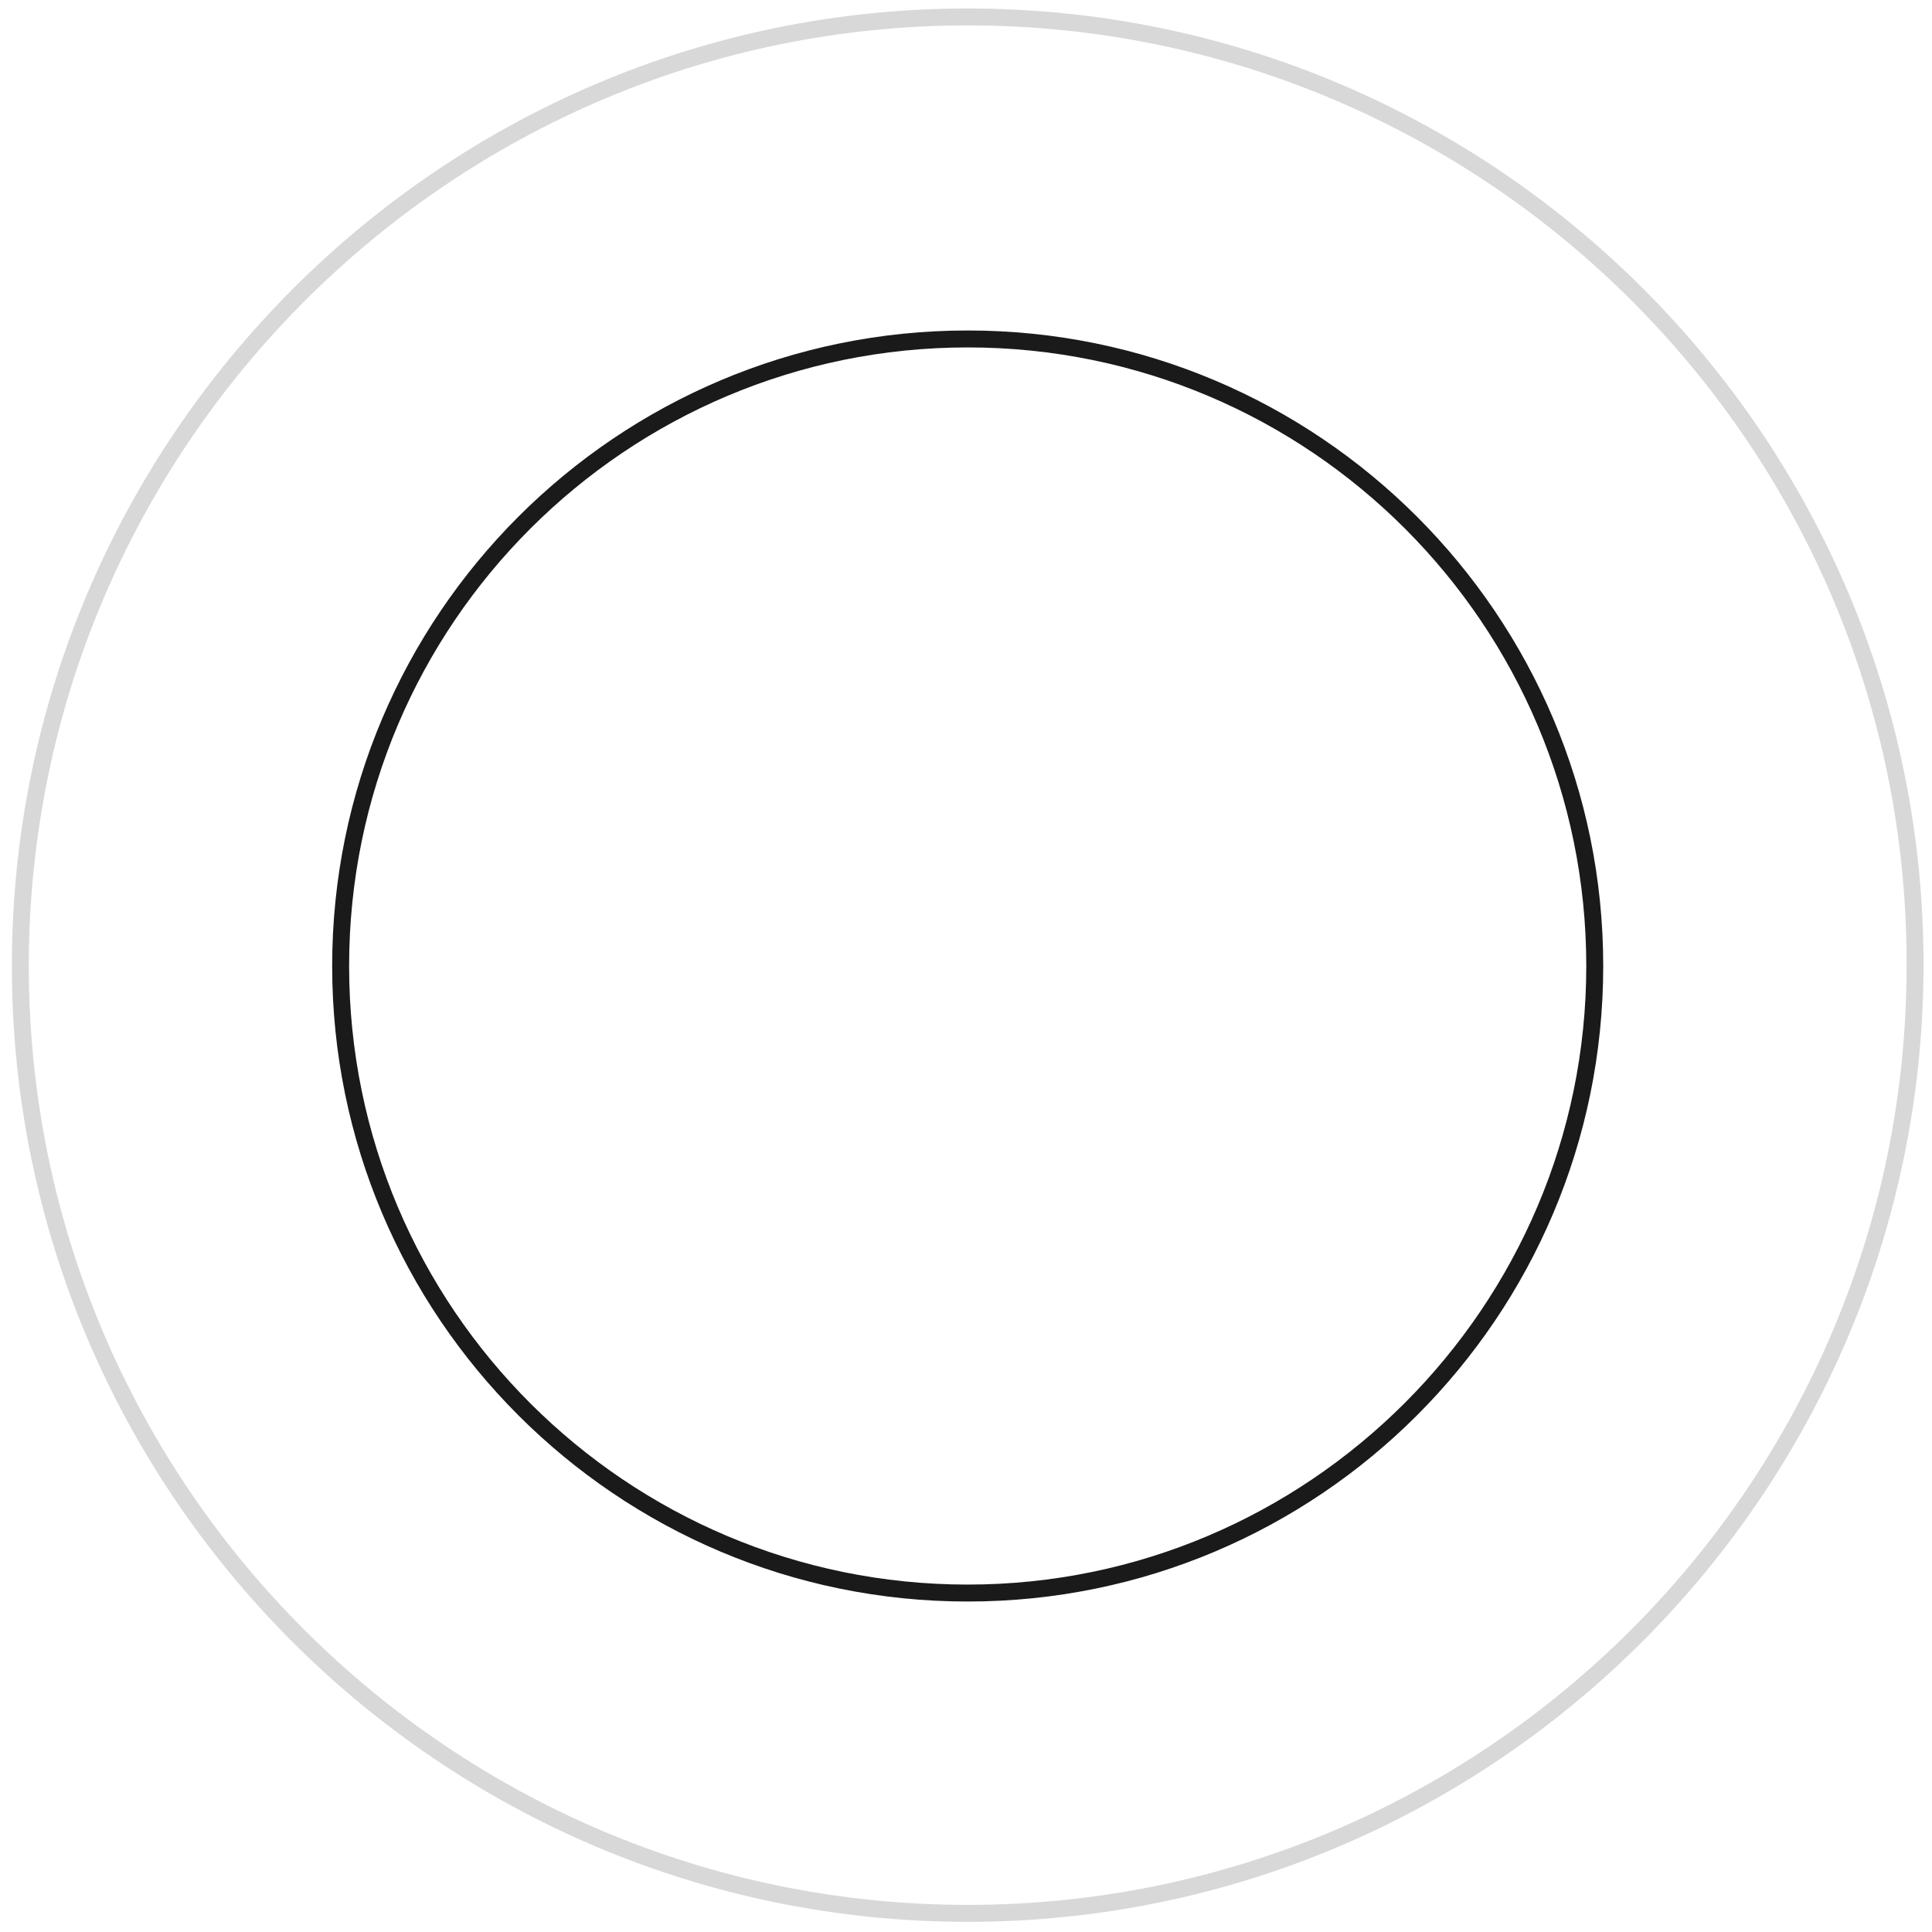 <?xml version="1.0" encoding="utf-8"?>
<!-- Generator: Adobe Illustrator 19.0.0, SVG Export Plug-In . SVG Version: 6.00 Build 0)  -->
<svg version="1.1" id="图层_1" xmlns="http://www.w3.org/2000/svg" xmlns:xlink="http://www.w3.org/1999/xlink" x="0px" y="0px"
	 viewBox="0 0 114 114" style="enable-background:new 0 0 114 114;" xml:space="preserve">
<style type="text/css">
	.st0{fill:#1A1A1A;}
	.st1{fill:#D8D8D8;}
</style>
<g id="XMLID_1660_">
	<path id="XMLID_5_" class="st0" d="M57.1,94.5c-20.7,0-37.5-16.8-37.5-37.5s16.8-37.5,37.5-37.5S94.6,36.3,94.6,57
		S77.8,94.5,57.1,94.5z M57.1,20.5C37,20.5,20.6,36.8,20.6,57S37,93.5,57.1,93.5S93.6,77.1,93.6,57S77.3,20.5,57.1,20.5z"/>
</g>
<g id="XMLID_1659_">
	<path id="XMLID_2_" class="st1" d="M57.1,113.4C26,113.4,0.7,88.1,0.7,57S26,0.5,57.1,0.5s56.4,25.3,56.4,56.4
		S88.2,113.4,57.1,113.4z M57.1,1.5C26.6,1.5,1.7,26.4,1.7,57c0,30.6,24.9,55.4,55.4,55.4c30.6,0,55.4-24.9,55.4-55.4
		C112.6,26.4,87.7,1.5,57.1,1.5z"/>
</g>
</svg>
